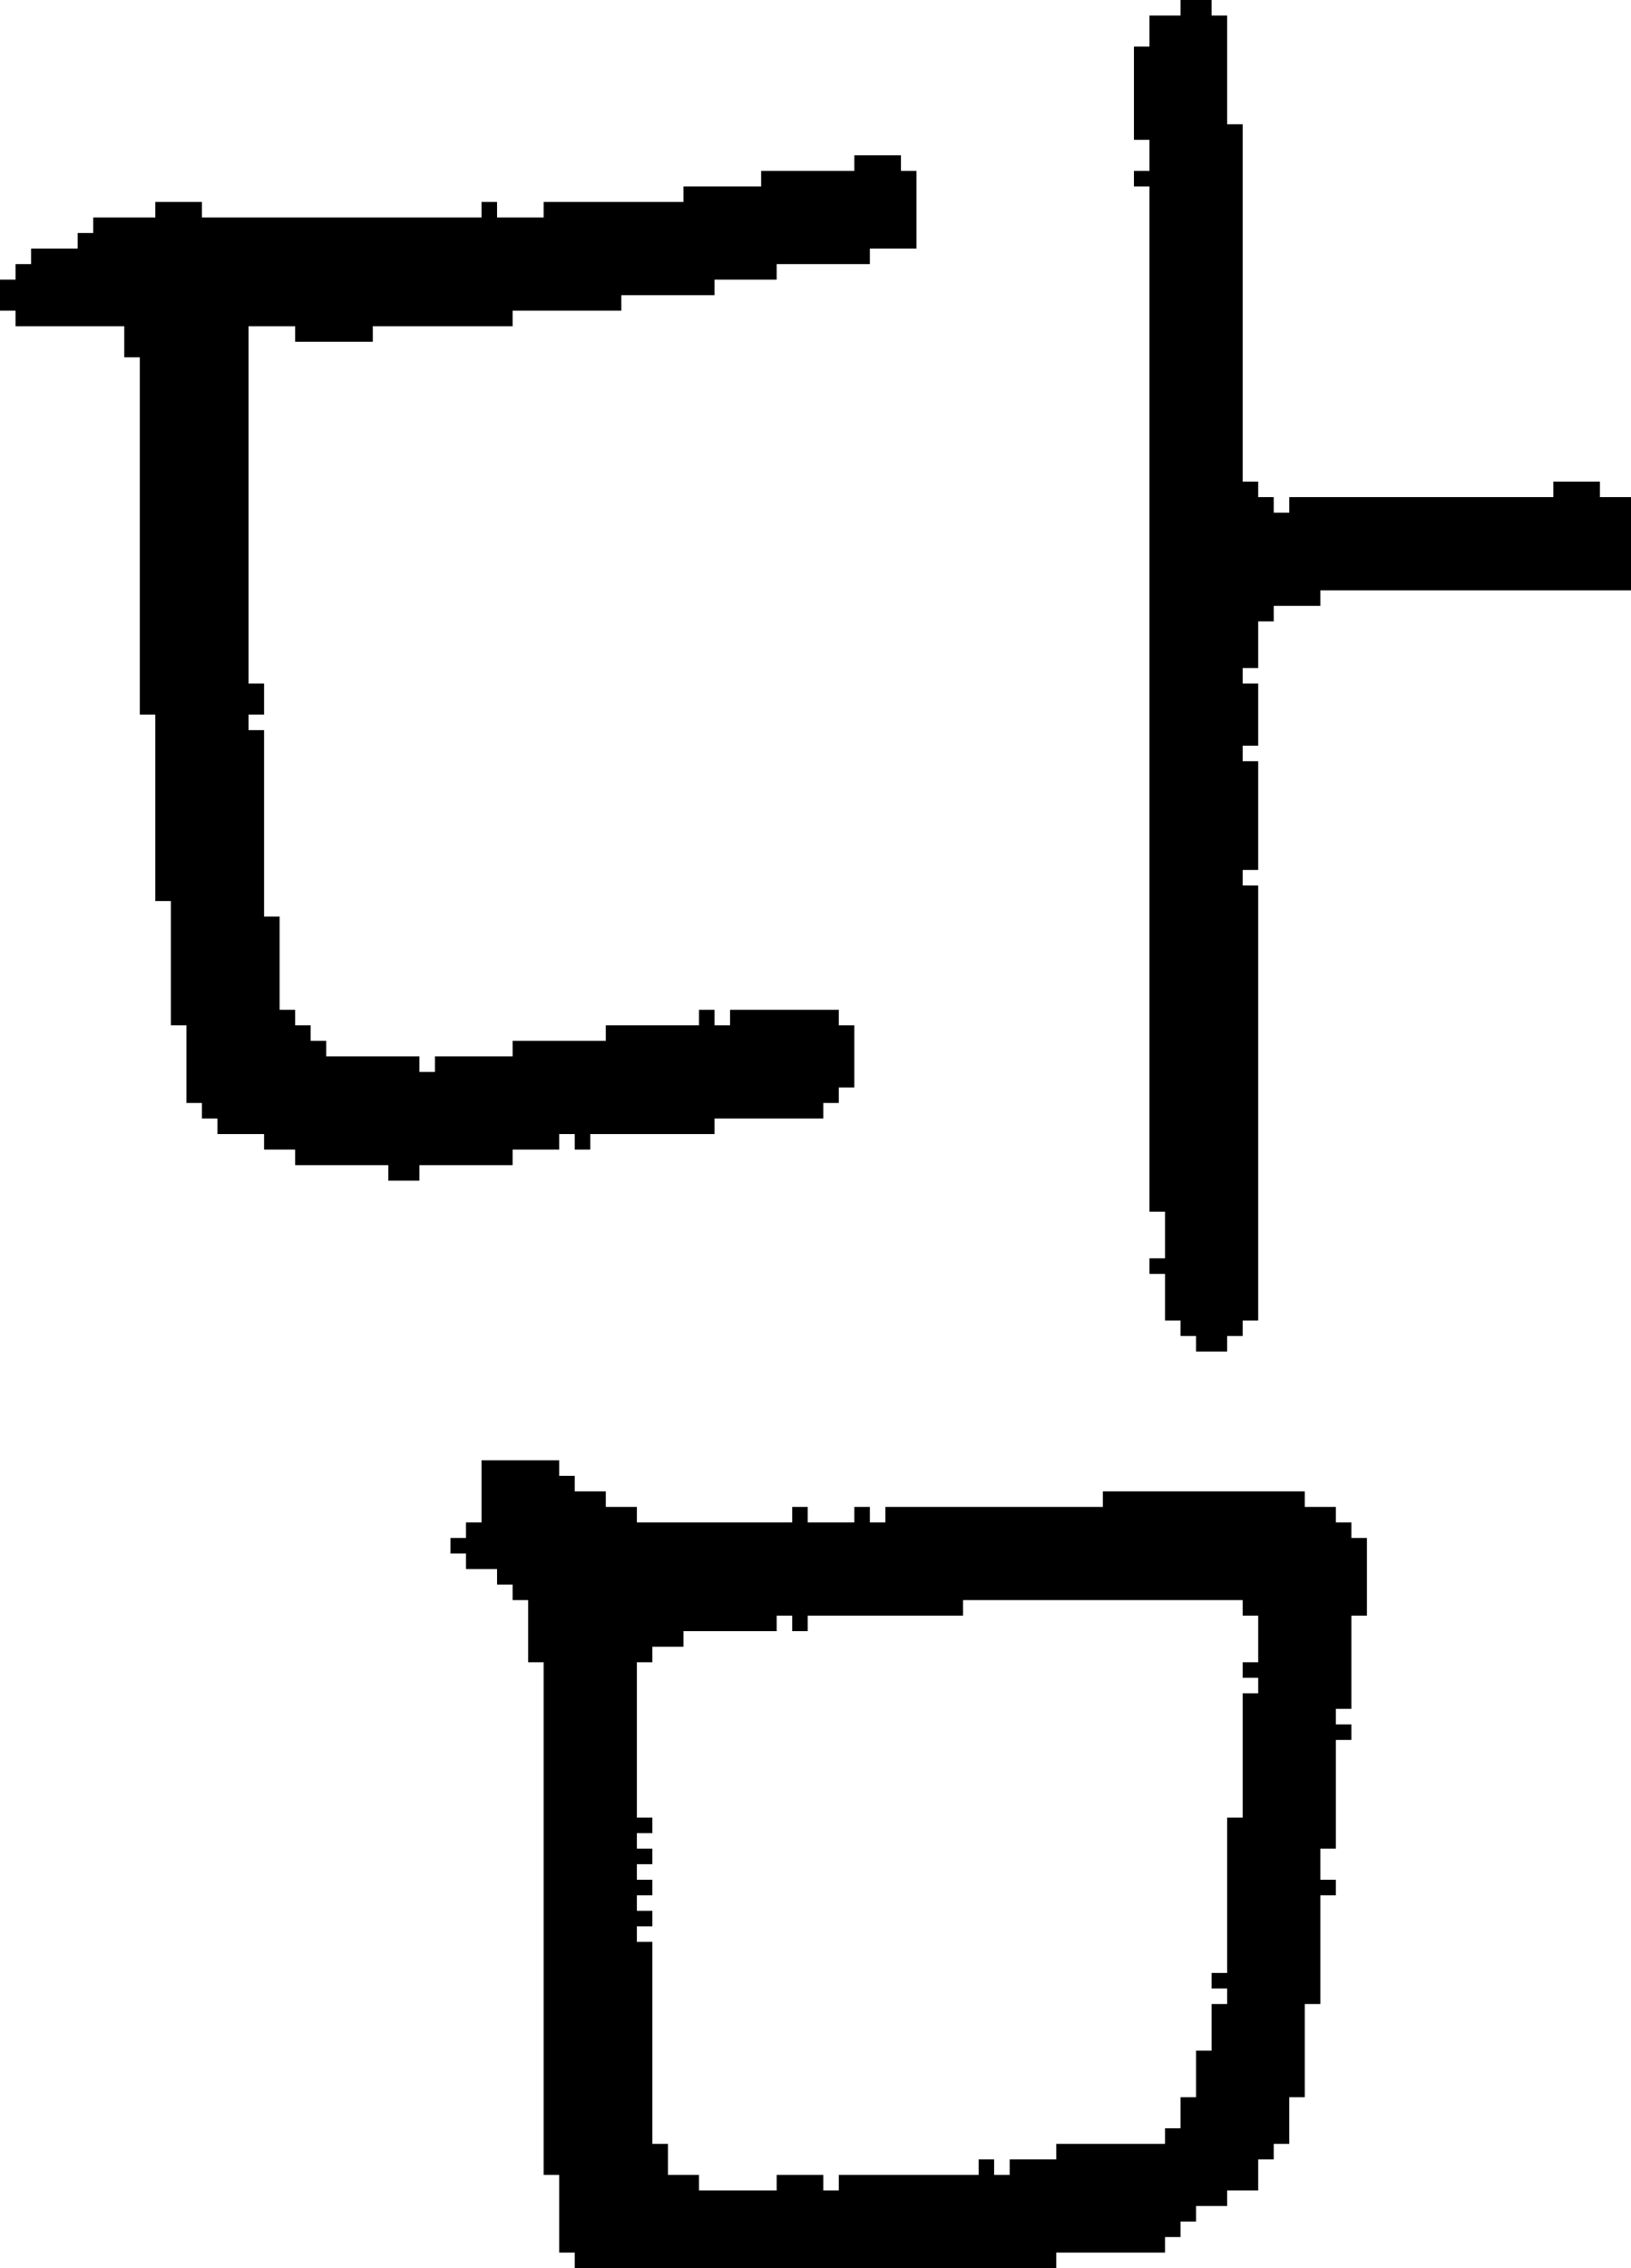 <?xml version="1.0" encoding="UTF-8" standalone="no"?>
<!DOCTYPE svg PUBLIC "-//W3C//DTD SVG 1.1//EN" 
  "http://www.w3.org/Graphics/SVG/1.1/DTD/svg11.dtd">
<svg width="105" height="146"
     xmlns="http://www.w3.org/2000/svg" version="1.1">
 <path d="  M 9,46  L 10,46  L 10,58  L 11,58  L 11,66  L 12,66  L 12,71  L 13,71  L 13,72  L 14,72  L 14,73  L 17,73  L 17,74  L 19,74  L 19,75  L 25,75  L 25,76  L 27,76  L 27,75  L 33,75  L 33,74  L 36,74  L 36,73  L 37,73  L 37,74  L 38,74  L 38,73  L 46,73  L 46,72  L 53,72  L 53,71  L 54,71  L 54,70  L 55,70  L 55,66  L 54,66  L 54,65  L 47,65  L 47,66  L 46,66  L 46,65  L 45,65  L 45,66  L 39,66  L 39,67  L 33,67  L 33,68  L 28,68  L 28,69  L 27,69  L 27,68  L 21,68  L 21,67  L 20,67  L 20,66  L 19,66  L 19,65  L 18,65  L 18,59  L 17,59  L 17,47  L 16,47  L 16,46  L 17,46  L 17,44  L 16,44  L 16,21  L 19,21  L 19,22  L 24,22  L 24,21  L 33,21  L 33,20  L 40,20  L 40,19  L 46,19  L 46,18  L 50,18  L 50,17  L 56,17  L 56,16  L 59,16  L 59,11  L 58,11  L 58,10  L 55,10  L 55,11  L 49,11  L 49,12  L 44,12  L 44,13  L 35,13  L 35,14  L 32,14  L 32,13  L 31,13  L 31,14  L 13,14  L 13,13  L 10,13  L 10,14  L 6,14  L 6,15  L 5,15  L 5,16  L 2,16  L 2,17  L 1,17  L 1,18  L 0,18  L 0,20  L 1,20  L 1,21  L 8,21  L 8,23  L 9,23  Z  " style="fill:rgb(0, 0, 0); fill-opacity:1.000; stroke:none;" />
 <path d="  M 35,140  L 36,140  L 36,145  L 37,145  L 37,146  L 68,146  L 68,145  L 75,145  L 75,144  L 76,144  L 76,143  L 77,143  L 77,142  L 79,142  L 79,141  L 81,141  L 81,139  L 82,139  L 82,138  L 83,138  L 83,135  L 84,135  L 84,129  L 85,129  L 85,122  L 86,122  L 86,121  L 85,121  L 85,119  L 86,119  L 86,112  L 87,112  L 87,111  L 86,111  L 86,110  L 87,110  L 87,104  L 88,104  L 88,99  L 87,99  L 87,98  L 86,98  L 86,97  L 84,97  L 84,96  L 71,96  L 71,97  L 57,97  L 57,98  L 56,98  L 56,97  L 55,97  L 55,98  L 52,98  L 52,97  L 51,97  L 51,98  L 41,98  L 41,97  L 39,97  L 39,96  L 37,96  L 37,95  L 36,95  L 36,94  L 31,94  L 31,98  L 30,98  L 30,99  L 29,99  L 29,100  L 30,100  L 30,101  L 32,101  L 32,102  L 33,102  L 33,103  L 34,103  L 34,107  L 35,107  Z  M 79,128  L 79,129  L 78,129  L 78,132  L 77,132  L 77,135  L 76,135  L 76,137  L 75,137  L 75,138  L 68,138  L 68,139  L 65,139  L 65,140  L 64,140  L 64,139  L 63,139  L 63,140  L 54,140  L 54,141  L 53,141  L 53,140  L 50,140  L 50,141  L 45,141  L 45,140  L 43,140  L 43,138  L 42,138  L 42,125  L 41,125  L 41,124  L 42,124  L 42,123  L 41,123  L 41,122  L 42,122  L 42,121  L 41,121  L 41,120  L 42,120  L 42,119  L 41,119  L 41,118  L 42,118  L 42,117  L 41,117  L 41,107  L 42,107  L 42,106  L 44,106  L 44,105  L 50,105  L 50,104  L 51,104  L 51,105  L 52,105  L 52,104  L 62,104  L 62,103  L 80,103  L 80,104  L 81,104  L 81,107  L 80,107  L 80,108  L 81,108  L 81,109  L 80,109  L 80,117  L 79,117  L 79,127  L 78,127  L 78,128  Z  " style="fill:rgb(0, 0, 0); fill-opacity:1.000; stroke:none;" />
 <path d="  M 74,78  L 75,78  L 75,81  L 74,81  L 74,82  L 75,82  L 75,85  L 76,85  L 76,86  L 77,86  L 77,87  L 79,87  L 79,86  L 80,86  L 80,85  L 81,85  L 81,57  L 80,57  L 80,56  L 81,56  L 81,49  L 80,49  L 80,48  L 81,48  L 81,44  L 80,44  L 80,43  L 81,43  L 81,40  L 82,40  L 82,39  L 85,39  L 85,38  L 105,38  L 105,32  L 103,32  L 103,31  L 100,31  L 100,32  L 83,32  L 83,33  L 82,33  L 82,32  L 81,32  L 81,31  L 80,31  L 80,8  L 79,8  L 79,1  L 78,1  L 78,0  L 76,0  L 76,1  L 74,1  L 74,3  L 73,3  L 73,9  L 74,9  L 74,11  L 73,11  L 73,12  L 74,12  Z  " style="fill:rgb(0, 0, 0); fill-opacity:1.000; stroke:none;" />
</svg>
